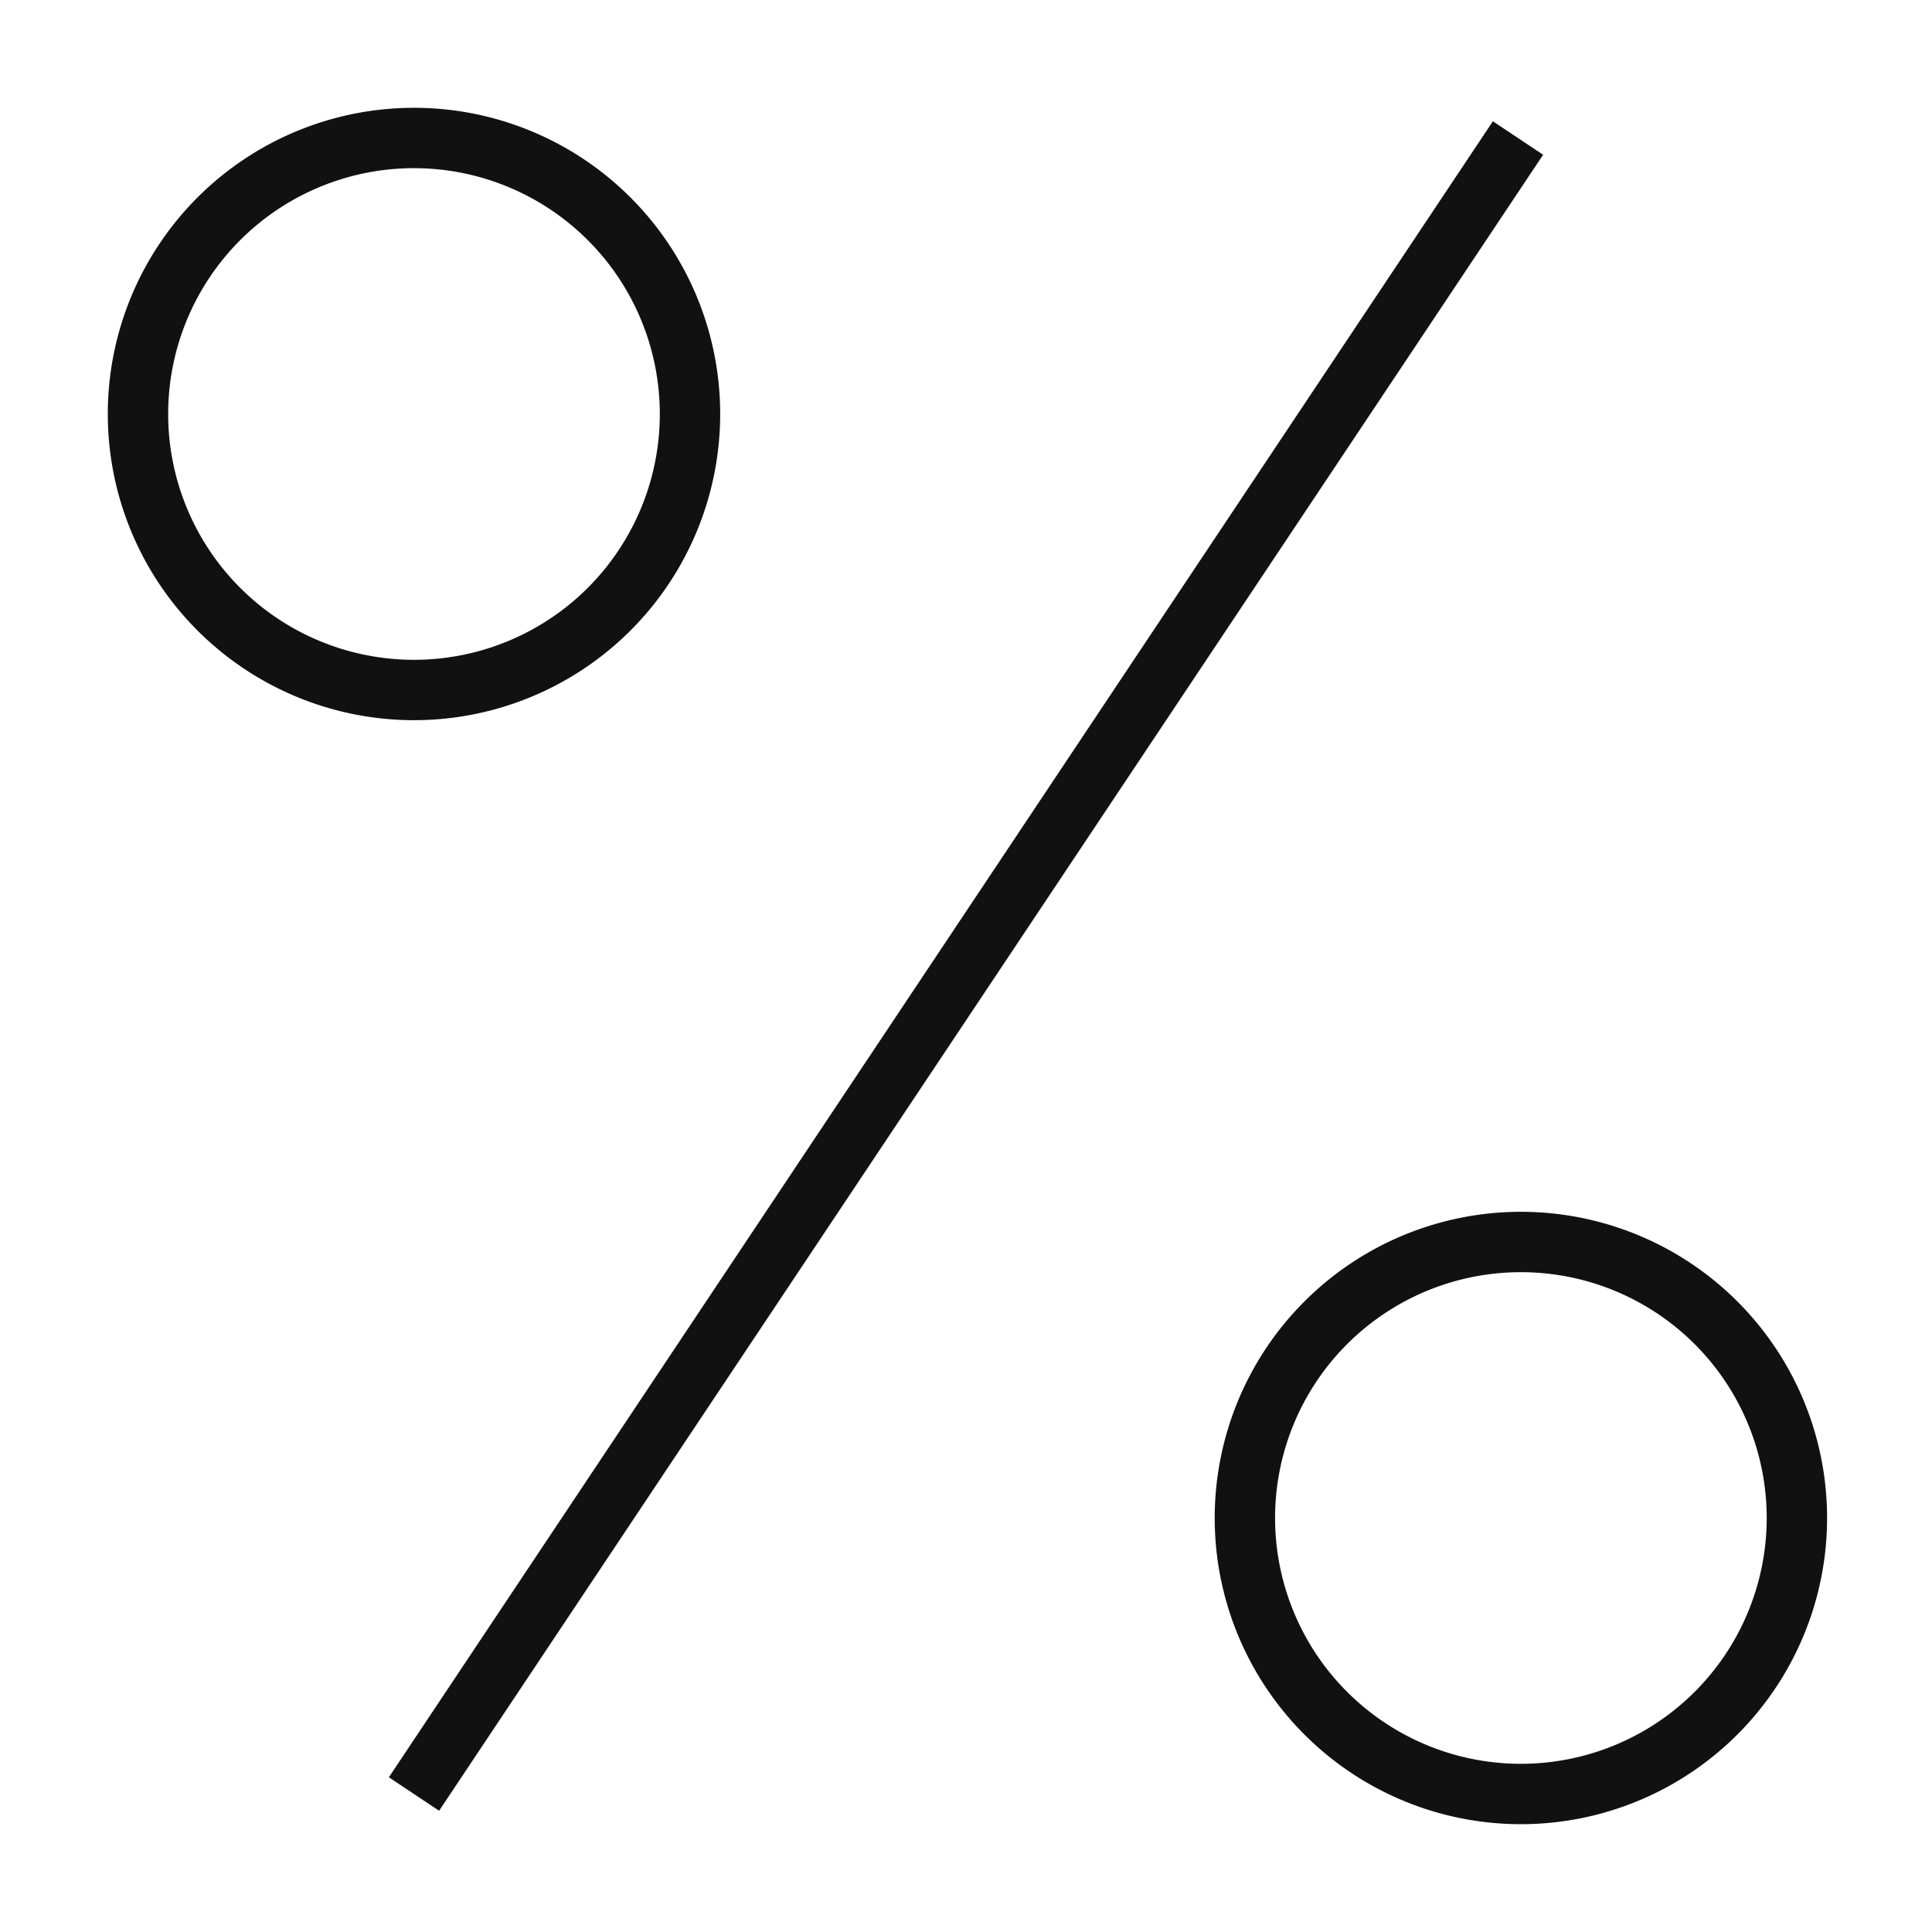 <svg width="64" height="64" fill="none" xmlns="http://www.w3.org/2000/svg"><path d="M13.714 22.857a9.143 9.143 0 100-18.286 9.143 9.143 0 000 18.286zm36.572 36.571a9.143 9.143 0 100-18.285 9.143 9.143 0 000 18.285zm0-54.856L13.714 59.429" stroke="#111" stroke-width="2"/></svg>